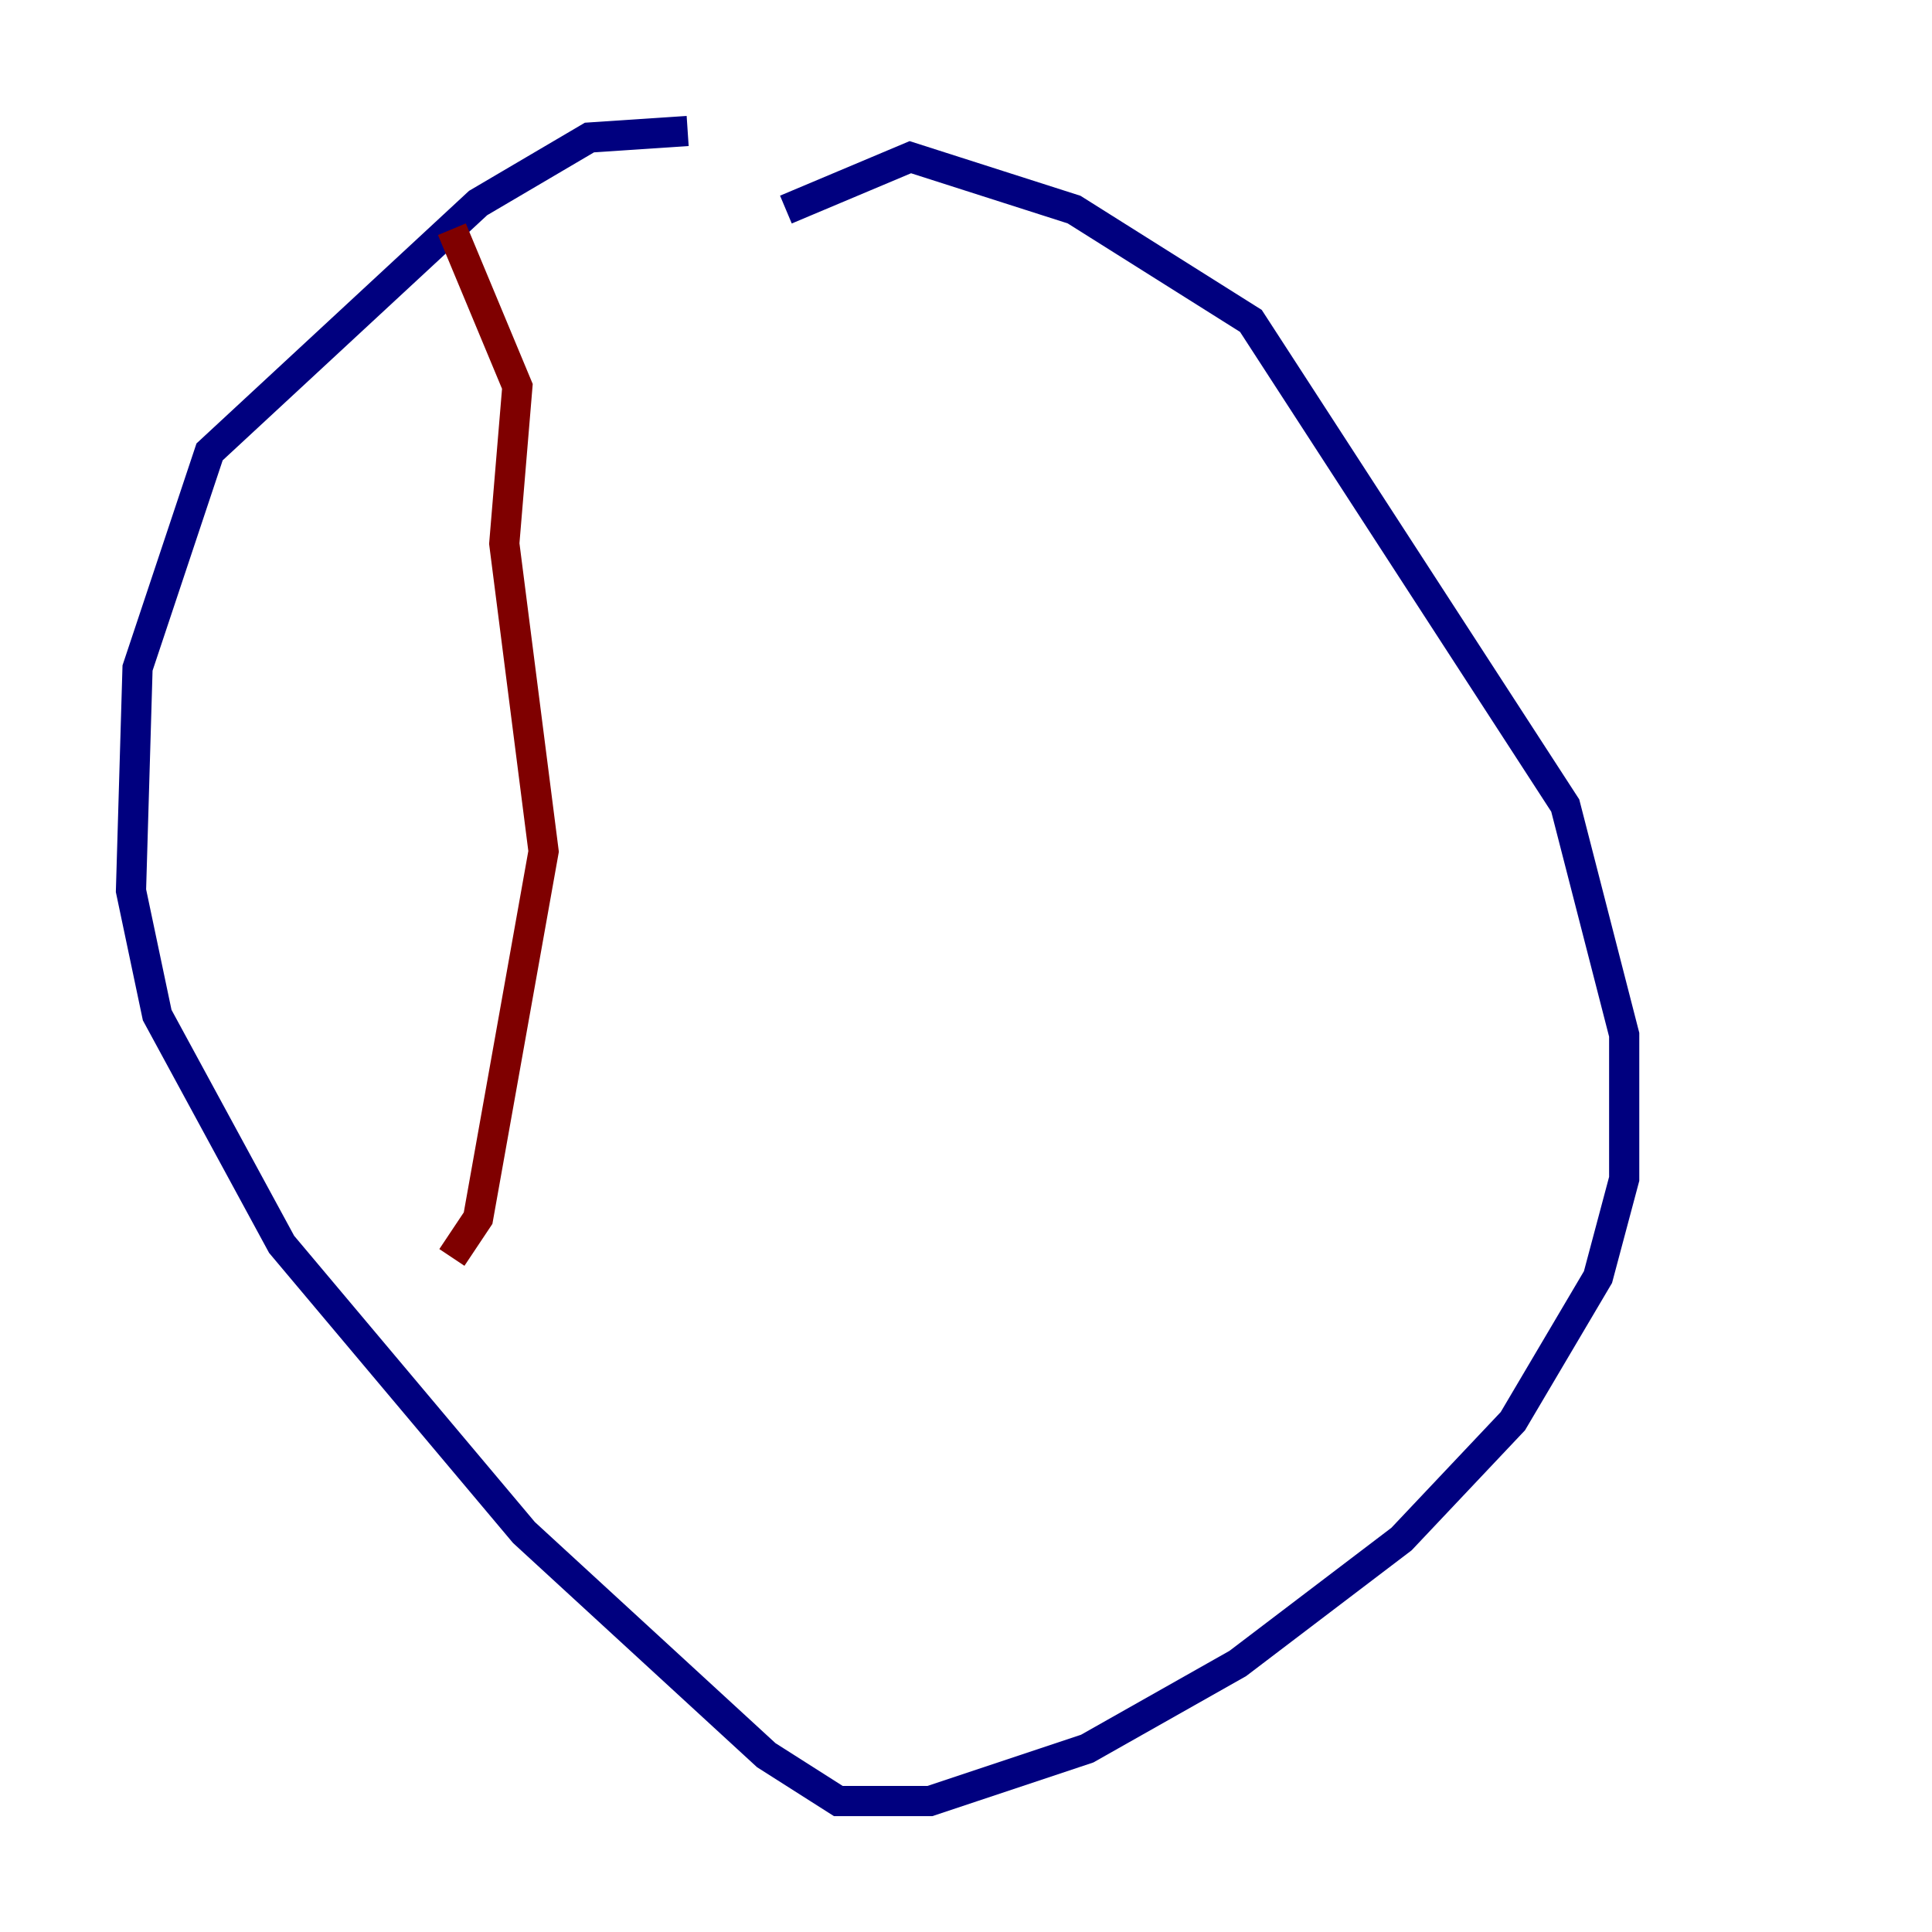 <?xml version="1.0" encoding="utf-8" ?>
<svg baseProfile="tiny" height="128" version="1.2" viewBox="0,0,128,128" width="128" xmlns="http://www.w3.org/2000/svg" xmlns:ev="http://www.w3.org/2001/xml-events" xmlns:xlink="http://www.w3.org/1999/xlink"><defs /><polyline fill="none" points="45.559,8.678 39.051,9.112 31.675,13.451 13.885,29.939 9.112,44.258 8.678,59.01 10.414,67.254 18.658,82.441 34.712,101.532 50.766,116.285 55.539,119.322 61.614,119.322 72.027,115.851 82.007,110.21 92.854,101.966 100.231,94.156 105.871,84.61 107.607,78.102 107.607,68.556 103.702,53.37 82.875,21.261 71.159,13.885 60.312,10.414 52.068,13.885" stroke="#00007f" stroke-width="2" /><polyline fill="none" points="29.939,15.186 34.278,25.6 33.41,36.014 36.014,56.407 31.675,80.705 29.939,83.308" stroke="#7f0000" stroke-width="2" /></svg>